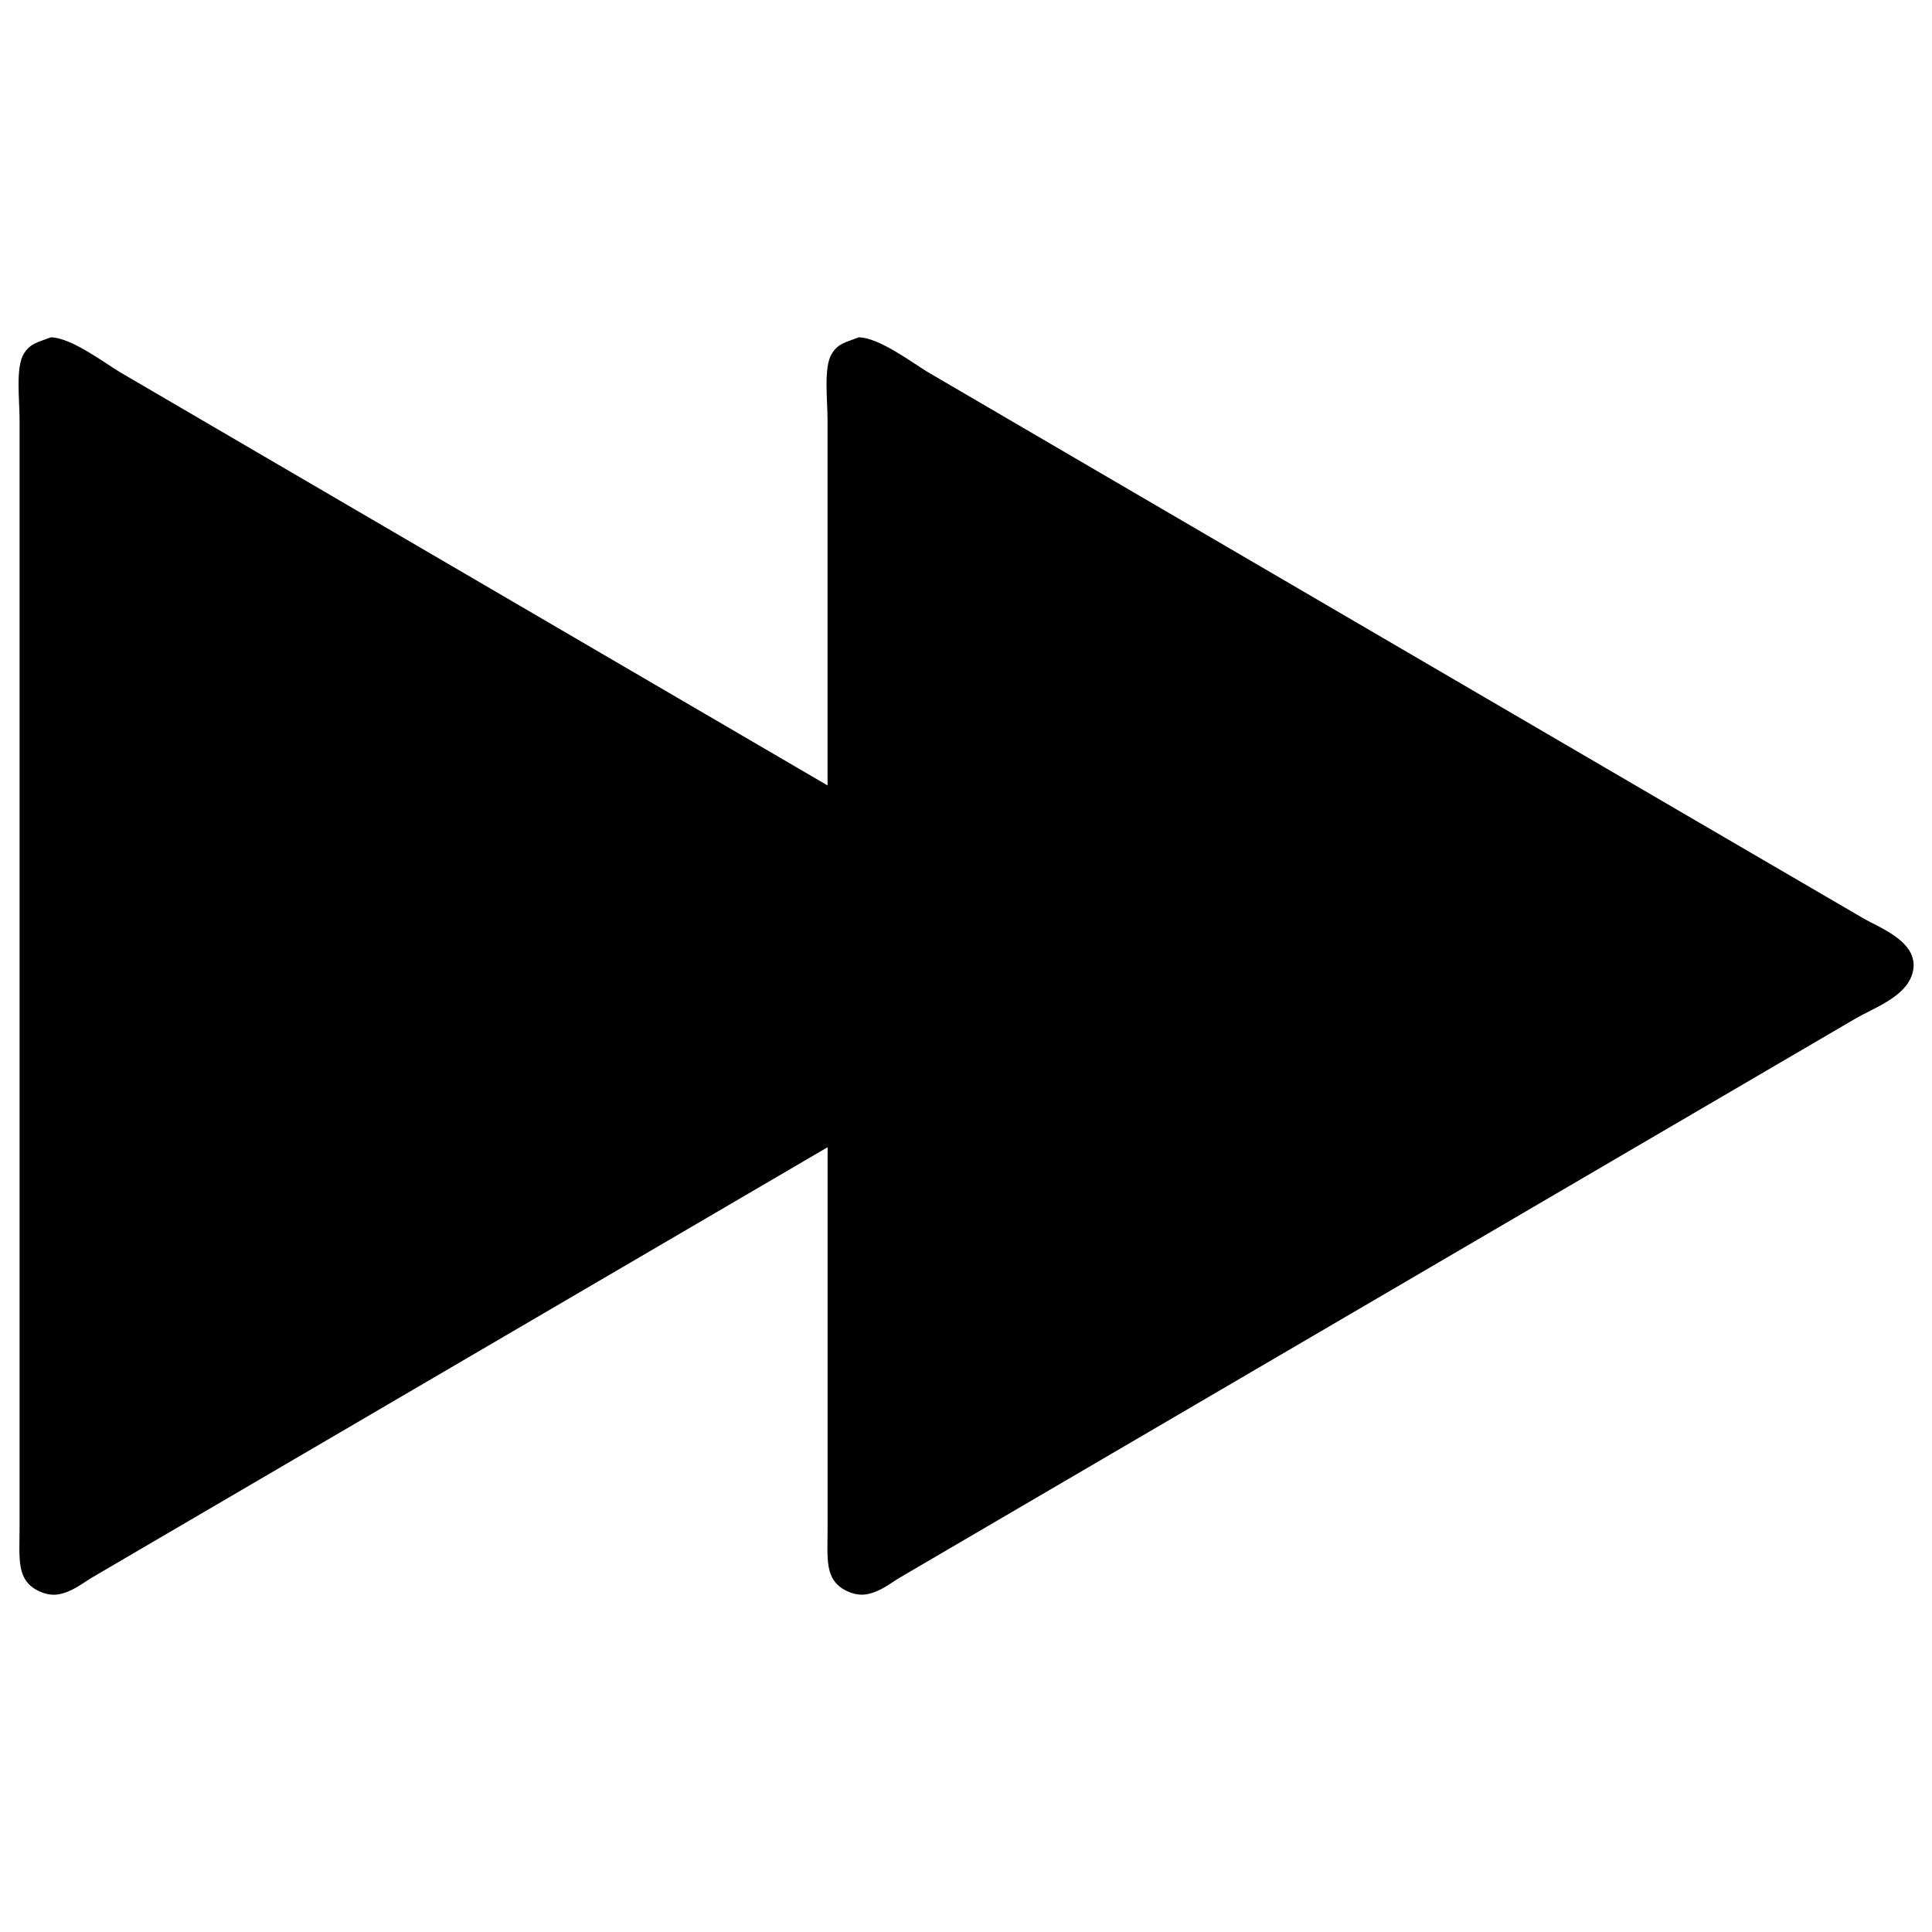 <?xml version="1.0" encoding="utf-8"?>
<!-- Generator: Adobe Illustrator 24.0.2, SVG Export Plug-In . SVG Version: 6.00 Build 0)  -->
<svg version="1.1" id="V1" xmlns="http://www.w3.org/2000/svg" xmlns:xlink="http://www.w3.org/1999/xlink" x="0px" y="0px"
	 viewBox="0 0 3000 3000" style="enable-background:new 0 0 3000 3000;" xml:space="preserve">
<style type="text/css">
	.st0{fill-rule:evenodd;clip-rule:evenodd;}
</style>
<path class="st0" d="M2890.5,1424.3c-95.4-55.6-190.8-111.3-286.2-166.9c-301.9-176.3-603.7-352.6-905.5-528.8l-258.1-150.8
	c-23.7-14.3-75.9-53.8-107.3-54c-20,7.9-31.9,9-42.1,26c-12.6,21.1-6.3,70.9-6.3,102.4v567.4c-280.3-163.7-560.5-327.3-840.8-491
	L186.1,577.8c-23.7-14.3-75.9-53.8-107.3-54c-20,7.9-31.9,9-42.1,26c-12.6,21.1-6.3,70.9-6.3,102.4v1719c0,49.5-5.3,81.8,28.8,98.9
	c7.2,3.6,19,7.8,31.6,5.6c21.2-3.8,36-16.4,51.9-26c26-15.2,51.9-30.4,77.9-45.6c83.9-49.1,167.9-98.2,251.8-147.3
	c270.9-158.5,541.8-316.9,812.7-475.4v589.7c0,49.5-5.3,81.8,28.8,98.9c7.2,3.6,19,7.8,31.6,5.6c21.2-3.8,36-16.4,51.9-26
	c26-15.2,51.9-30.4,77.9-45.6c83.9-49.1,167.9-98.2,251.8-147.3c290.2-169.7,580.3-339.5,870.5-509.2l280.6-164.1
	c31.3-18.8,85.3-35.9,92.6-77.1C2978.5,1460.9,2916,1439.9,2890.5,1424.3z"/>
</svg>

